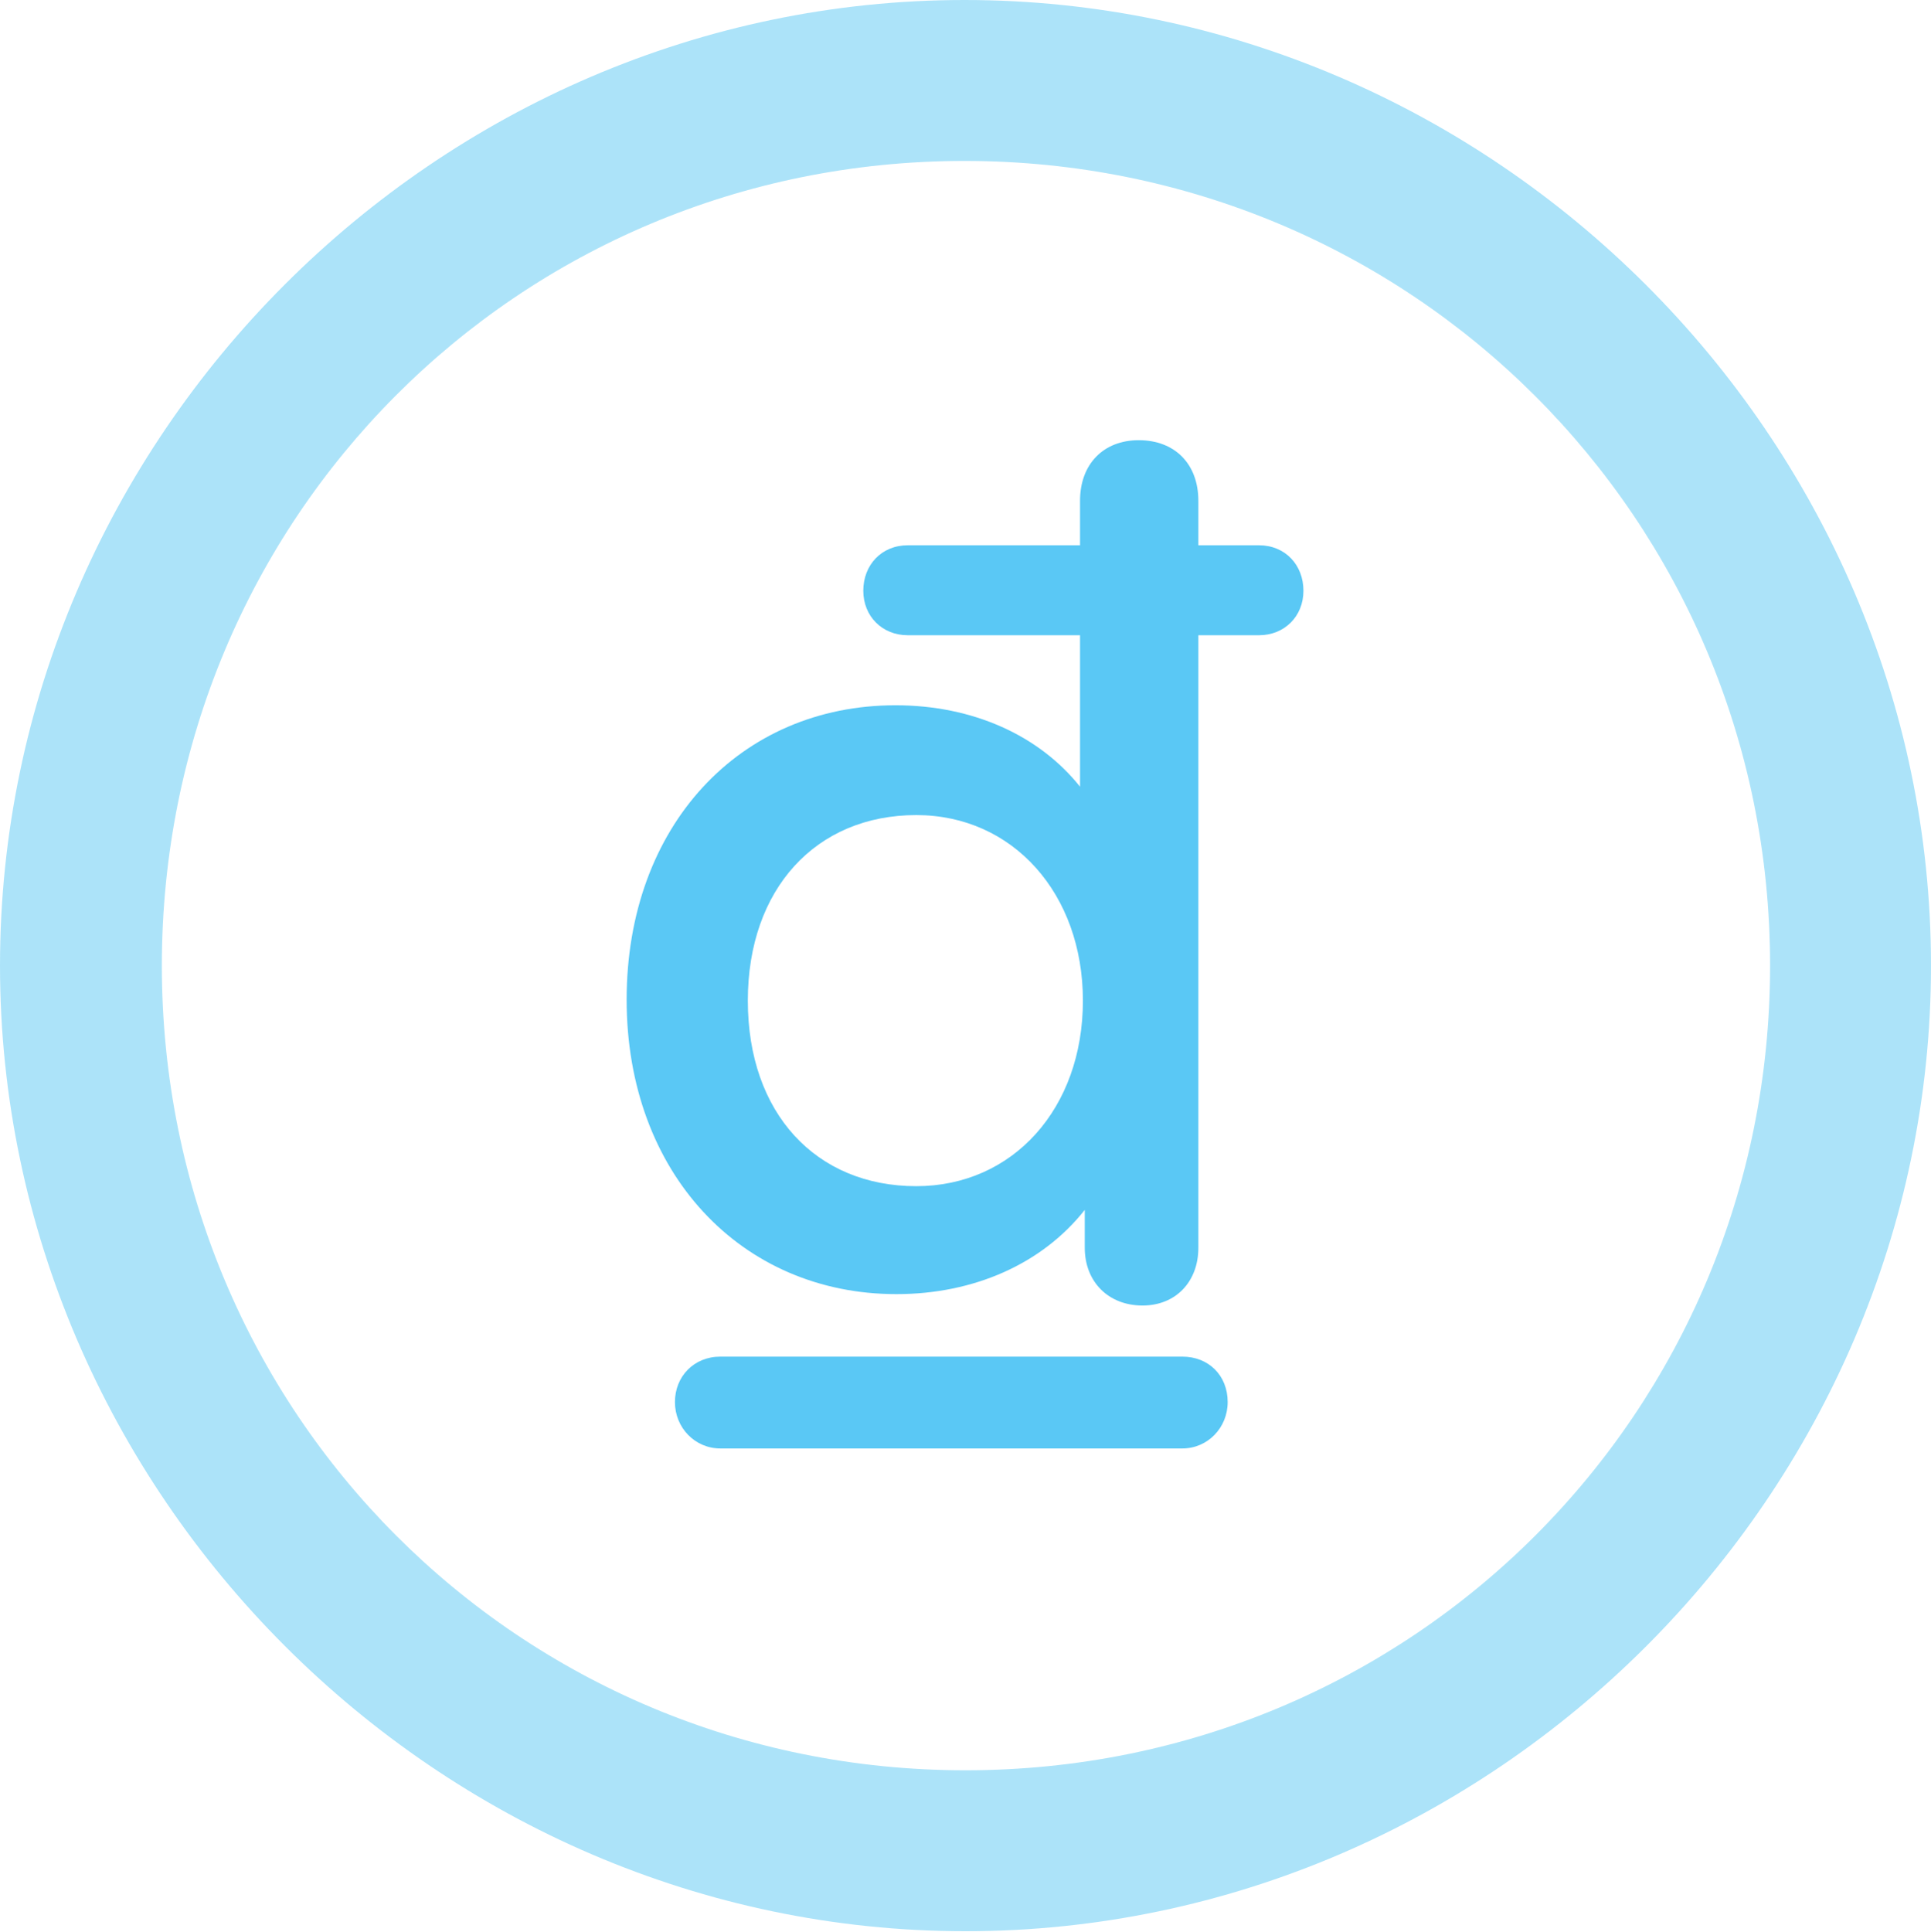 <?xml version="1.0" encoding="UTF-8"?>
<!--Generator: Apple Native CoreSVG 175.5-->
<!DOCTYPE svg
PUBLIC "-//W3C//DTD SVG 1.1//EN"
       "http://www.w3.org/Graphics/SVG/1.1/DTD/svg11.dtd">
<svg version="1.1" xmlns="http://www.w3.org/2000/svg" xmlns:xlink="http://www.w3.org/1999/xlink" width="24.902" height="24.915">
 <g>
  <rect height="24.915" opacity="0" width="24.902" x="0" y="0"/>
  <path d="M12.451 24.902C19.263 24.902 24.902 19.25 24.902 12.451C24.902 5.64 19.25 0 12.439 0C5.64 0 0 5.64 0 12.451C0 19.25 5.652 24.902 12.451 24.902ZM12.451 22.827C6.689 22.827 2.087 18.213 2.087 12.451C2.087 6.689 6.677 2.075 12.439 2.075C18.201 2.075 22.827 6.689 22.827 12.451C22.827 18.213 18.213 22.827 12.451 22.827Z" fill="#5ac8f5" fill-opacity="0.5"/>
  <path d="M8.081 12.891C8.081 15.124 9.558 16.687 11.56 16.687C12.561 16.687 13.44 16.296 13.989 15.601L13.989 16.089C13.989 16.528 14.294 16.834 14.734 16.834C15.161 16.834 15.454 16.528 15.454 16.089L15.454 8.191L16.235 8.191C16.565 8.191 16.809 7.947 16.809 7.617C16.809 7.288 16.577 7.031 16.235 7.031L15.454 7.031L15.454 6.458C15.454 5.981 15.149 5.676 14.685 5.676C14.233 5.676 13.928 5.981 13.928 6.458L13.928 7.031L11.707 7.031C11.365 7.031 11.133 7.288 11.133 7.617C11.133 7.947 11.377 8.191 11.707 8.191L13.928 8.191L13.928 10.144C13.403 9.485 12.549 9.094 11.548 9.094C9.546 9.094 8.081 10.645 8.081 12.891ZM9.644 12.903C9.644 11.462 10.523 10.51 11.816 10.51C13.062 10.51 13.965 11.523 13.965 12.903C13.965 14.294 13.062 15.295 11.816 15.295C10.523 15.295 9.644 14.355 9.644 12.903ZM8.704 18.079C8.704 18.408 8.96 18.677 9.29 18.677L15.247 18.677C15.576 18.677 15.832 18.408 15.832 18.079C15.832 17.737 15.588 17.493 15.247 17.493L9.29 17.493C8.948 17.493 8.704 17.749 8.704 18.079Z" fill="#5ac8f5"/>
 </g>
</svg>
